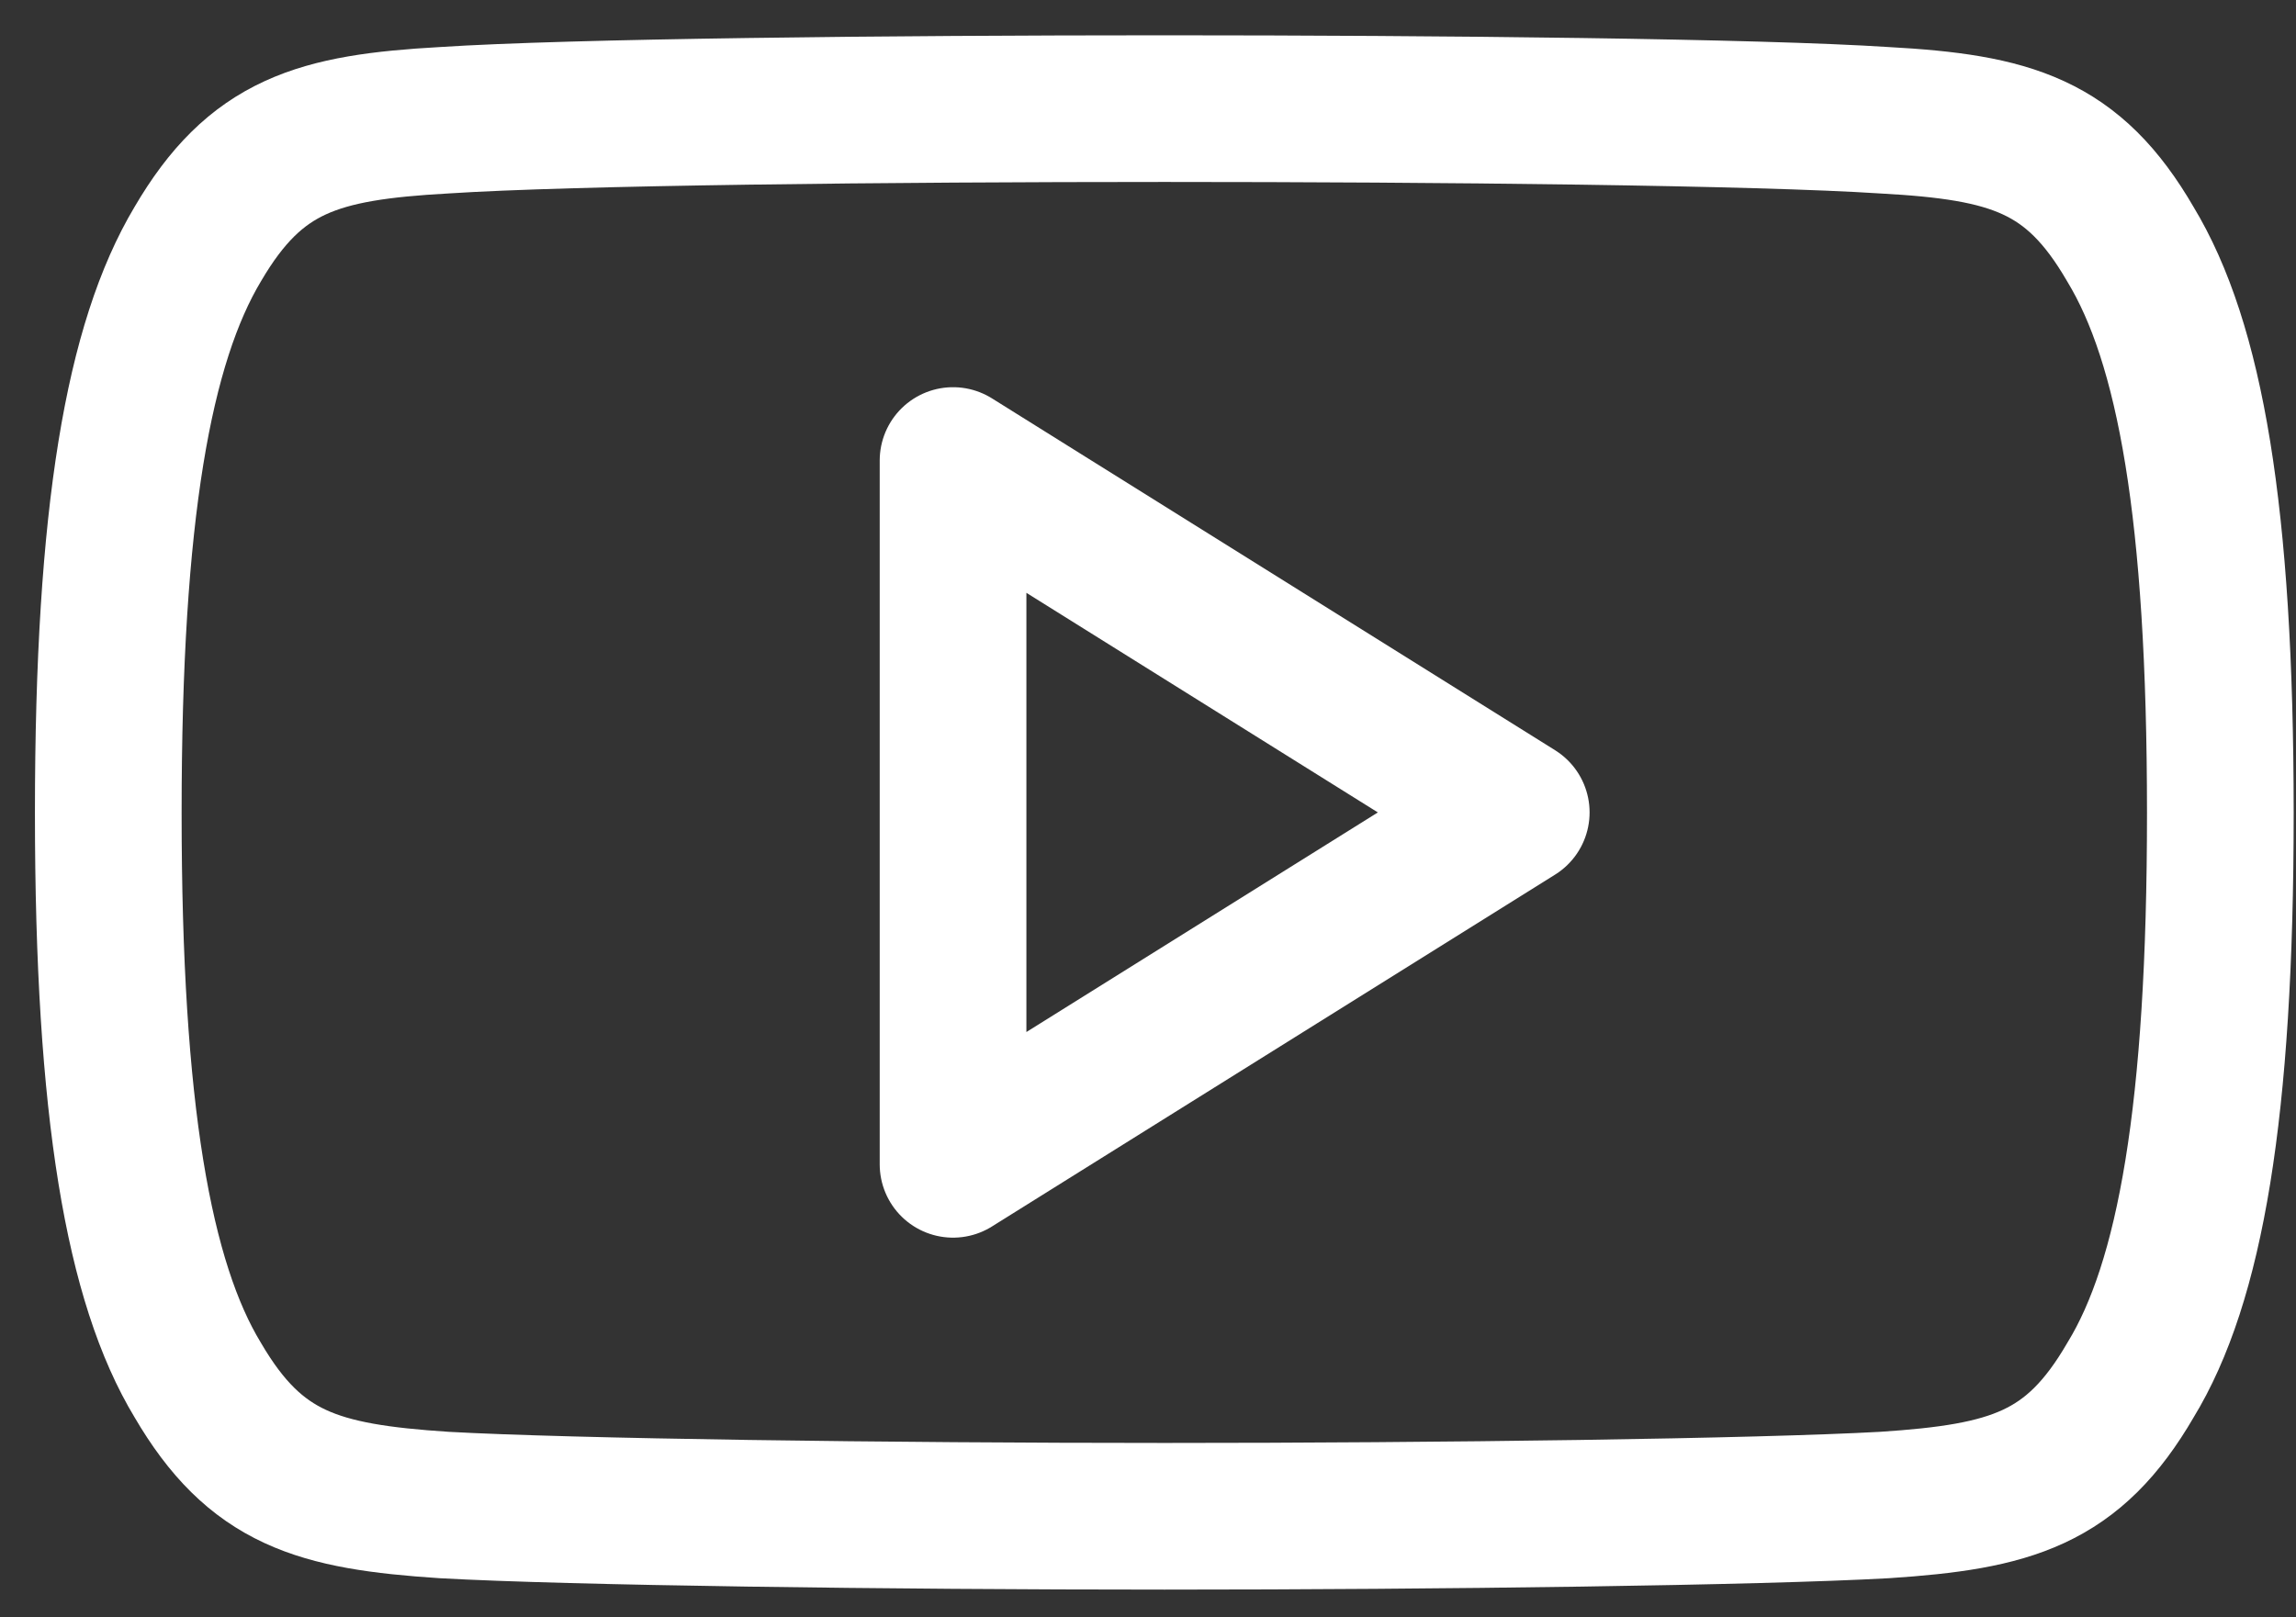 <svg width="44" height="31" viewBox="0 0 44 31" fill="none" xmlns="http://www.w3.org/2000/svg">
<rect x="0" y="0" width="44" height="31" fill="#333333" stroke="none"/>
<path fill-rule="evenodd" clip-rule="evenodd" d="M40.826 4.68C39.728 2.786 38.538 2.438 36.113 2.305C33.69 2.146 27.595 2.082 22.317 2.082C17.028 2.082 10.931 2.146 8.51 2.305C6.09 2.44 4.897 2.786 3.789 4.68C2.658 6.574 2.075 9.831 2.075 15.567V15.589C2.075 21.301 2.658 24.582 3.789 26.451C4.895 28.343 6.087 28.688 8.51 28.847C10.931 28.982 17.026 29.063 22.317 29.063C27.595 29.063 33.69 28.982 36.115 28.847C38.541 28.688 39.731 28.343 40.829 26.451C41.973 24.579 42.55 21.298 42.55 15.589V15.567C42.548 9.831 41.973 6.574 40.826 4.68Z" stroke="white" stroke-width="2.811" stroke-miterlimit="10" stroke-linecap="round" stroke-linejoin="round"/>
<path fill-rule="evenodd" clip-rule="evenodd" d="M18.264 22.317V8.827L29.057 15.572L18.264 22.317Z" stroke="white" stroke-width="2.811" stroke-miterlimit="10" stroke-linecap="round" stroke-linejoin="round"/>
</svg>
